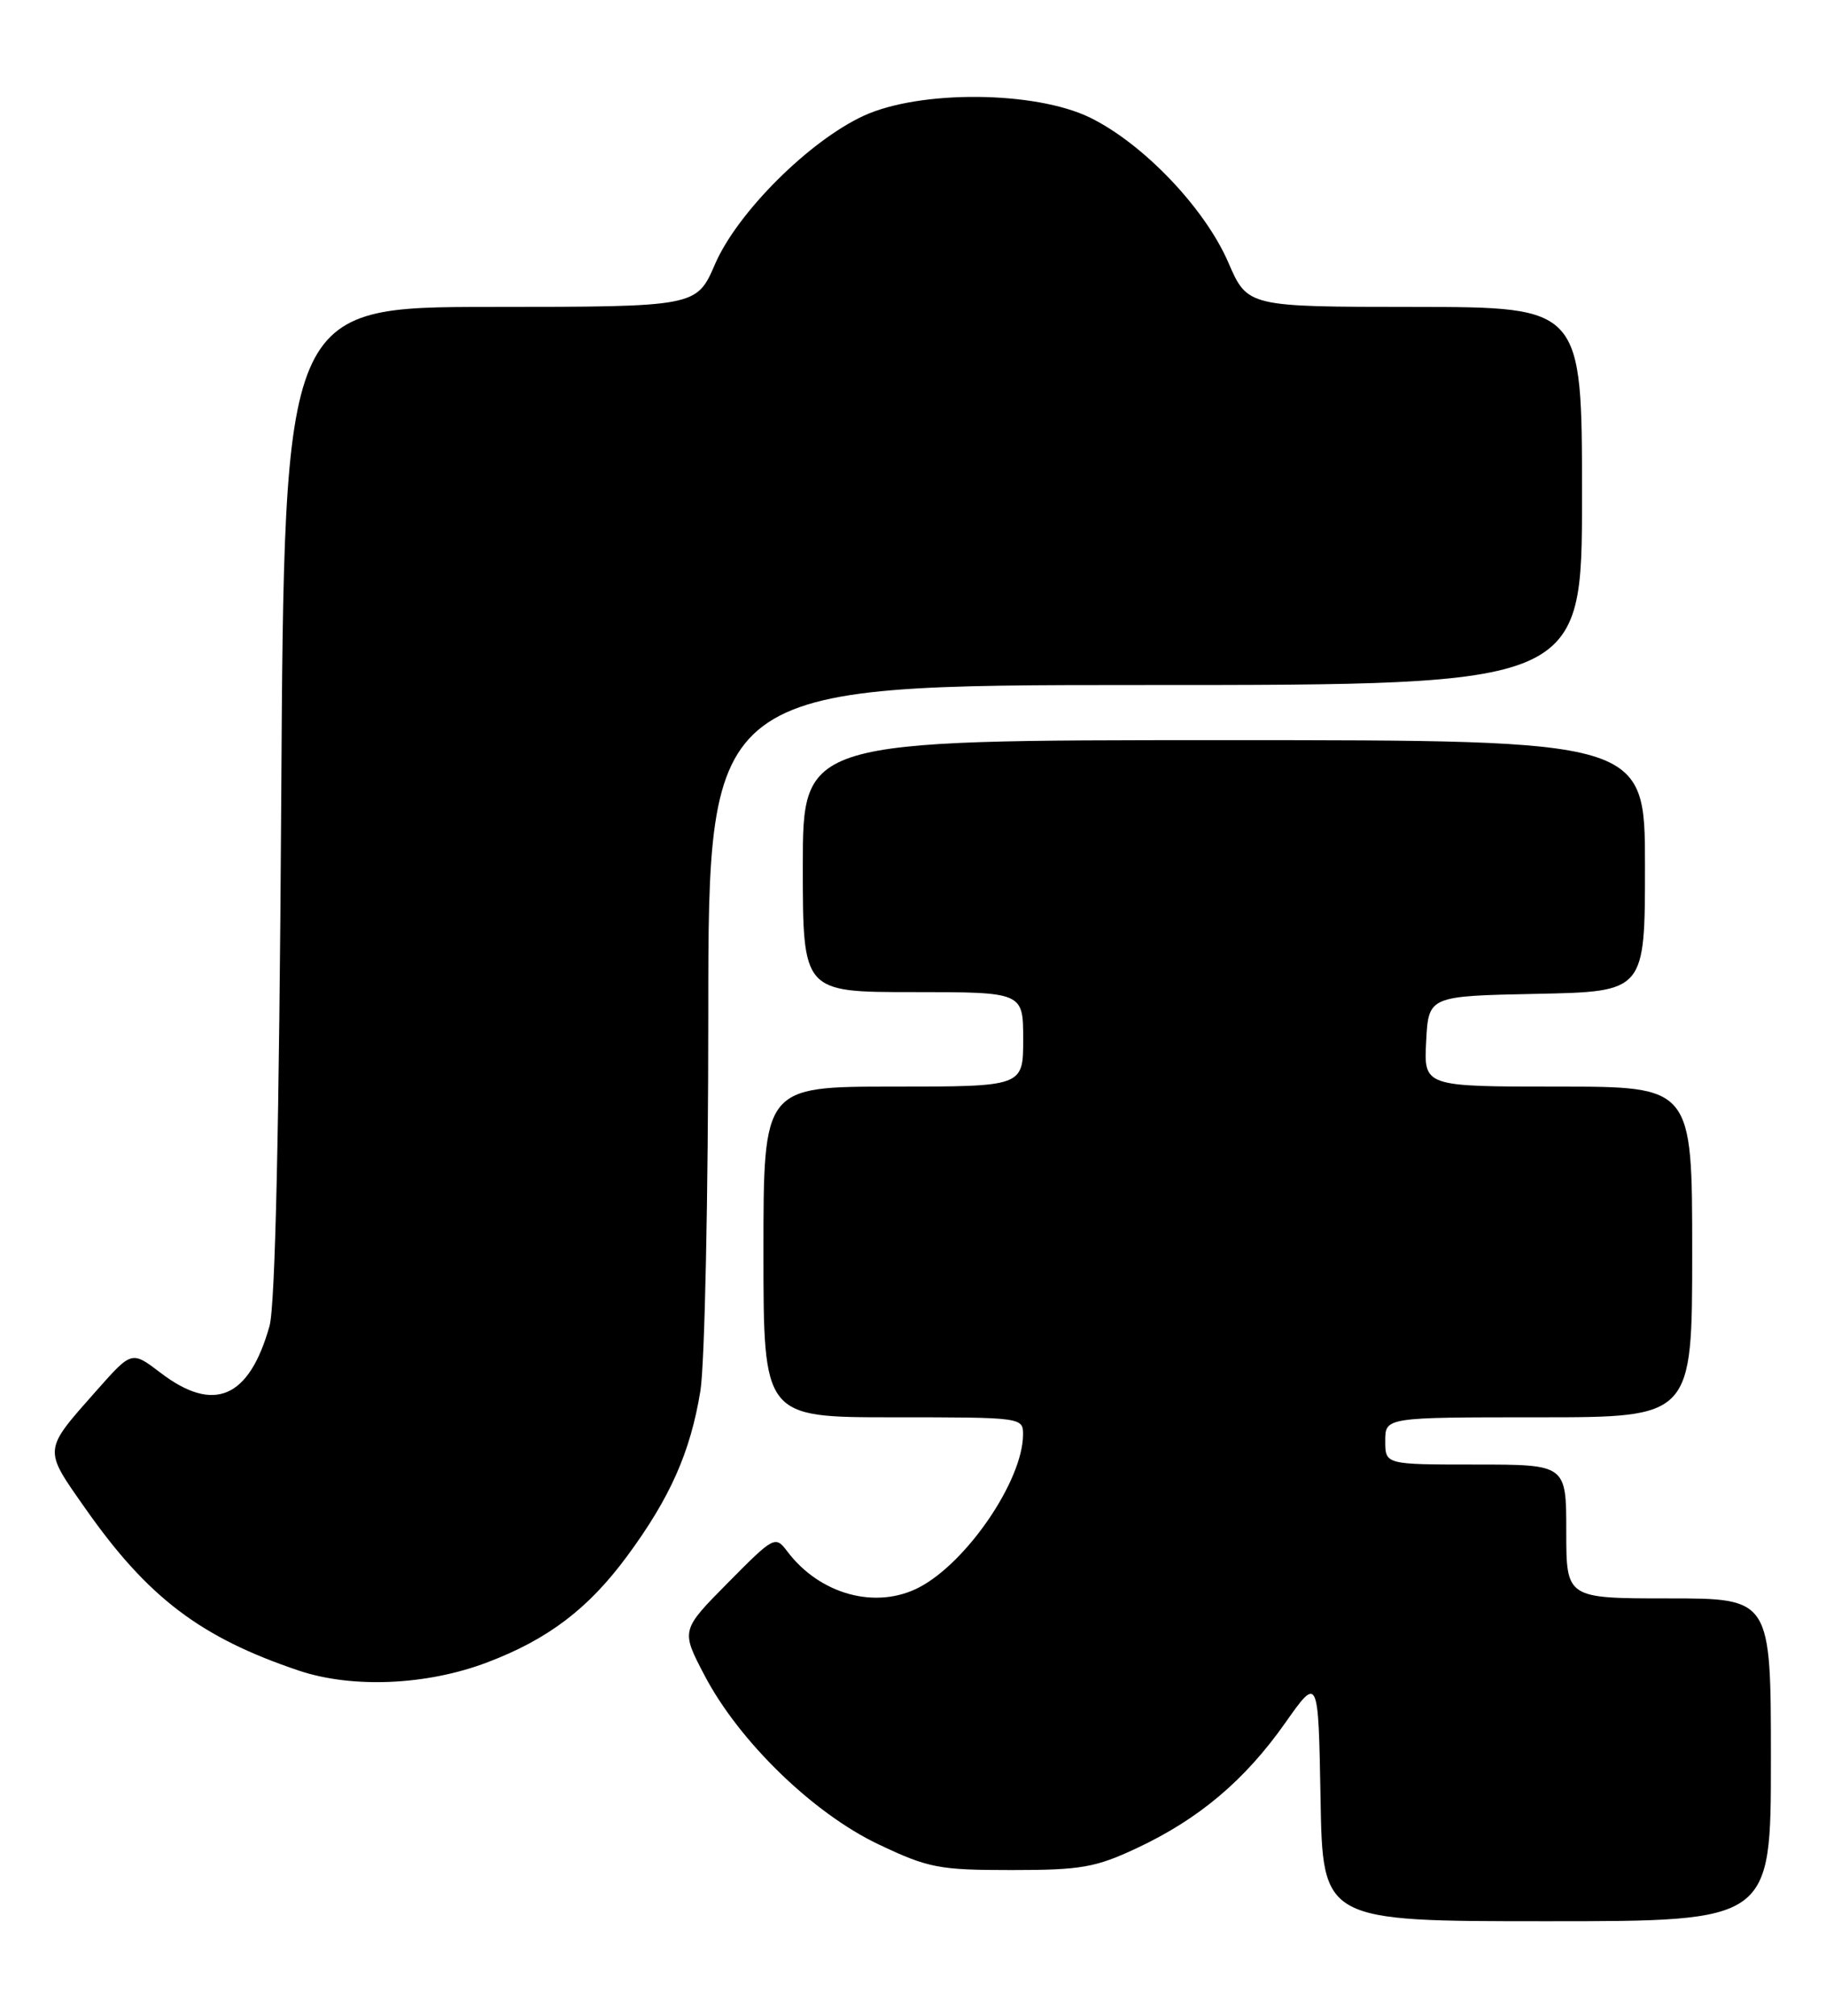 <?xml version="1.0" encoding="UTF-8" standalone="no"?>
<!DOCTYPE svg PUBLIC "-//W3C//DTD SVG 1.1//EN" "http://www.w3.org/Graphics/SVG/1.1/DTD/svg11.dtd" >
<svg xmlns="http://www.w3.org/2000/svg" xmlns:xlink="http://www.w3.org/1999/xlink" version="1.1" viewBox="0 0 232 256">
 <g >
 <path fill="currentColor"
d=" M 225.00 223.50 C 225.00 203.00 225.00 203.00 212.00 203.00 C 199.00 203.00 199.00 203.00 199.00 194.50 C 199.00 186.00 199.00 186.00 187.50 186.00 C 176.00 186.00 176.00 186.00 176.00 183.00 C 176.00 180.00 176.00 180.00 195.50 180.00 C 215.00 180.00 215.00 180.00 215.00 159.00 C 215.00 138.00 215.00 138.00 197.95 138.00 C 180.90 138.00 180.90 138.00 181.20 132.25 C 181.50 126.50 181.50 126.50 195.25 126.22 C 209.00 125.94 209.00 125.94 209.00 109.97 C 209.00 94.00 209.00 94.00 155.50 94.00 C 102.00 94.00 102.00 94.00 102.00 110.00 C 102.00 126.00 102.00 126.00 116.00 126.00 C 130.00 126.00 130.00 126.00 130.00 132.00 C 130.00 138.00 130.00 138.00 113.50 138.00 C 97.00 138.00 97.00 138.00 97.00 159.00 C 97.00 180.00 97.00 180.00 113.50 180.00 C 129.95 180.00 130.00 180.01 129.98 182.25 C 129.92 188.05 122.86 198.41 116.80 201.59 C 111.31 204.46 104.16 202.52 100.02 197.02 C 98.50 195.01 98.34 195.10 92.49 201.01 C 86.51 207.05 86.51 207.05 89.51 212.77 C 93.90 221.16 103.33 230.31 111.63 234.24 C 117.95 237.24 119.29 237.50 128.50 237.50 C 137.35 237.50 139.18 237.18 144.43 234.72 C 152.31 231.03 158.15 226.11 163.28 218.83 C 167.50 212.84 167.50 212.84 167.78 228.42 C 168.05 244.00 168.05 244.00 196.53 244.00 C 225.00 244.00 225.00 244.00 225.00 223.50 Z  M 61.92 211.12 C 69.65 208.19 74.77 204.29 79.68 197.63 C 85.15 190.22 87.73 184.40 88.99 176.63 C 89.54 173.26 89.99 151.71 89.99 128.75 C 90.00 87.00 90.00 87.00 145.50 87.00 C 201.00 87.00 201.00 87.00 201.00 63.00 C 201.00 39.00 201.00 39.00 179.75 38.98 C 158.50 38.97 158.50 38.97 156.06 33.33 C 153.07 26.43 145.26 18.25 138.50 14.94 C 131.51 11.53 116.87 11.41 109.72 14.71 C 102.79 17.91 93.68 27.00 90.85 33.54 C 88.50 38.97 88.50 38.97 62.30 38.98 C 36.11 39.00 36.11 39.00 35.73 101.75 C 35.47 143.45 34.97 165.82 34.24 168.42 C 31.65 177.60 27.17 179.52 20.39 174.34 C 16.74 171.56 16.74 171.56 12.33 176.53 C 5.41 184.35 5.46 183.91 10.88 191.63 C 18.80 202.91 25.51 207.99 38.00 212.18 C 44.79 214.45 54.25 214.04 61.92 211.12 Z "/>
</g>
</svg>